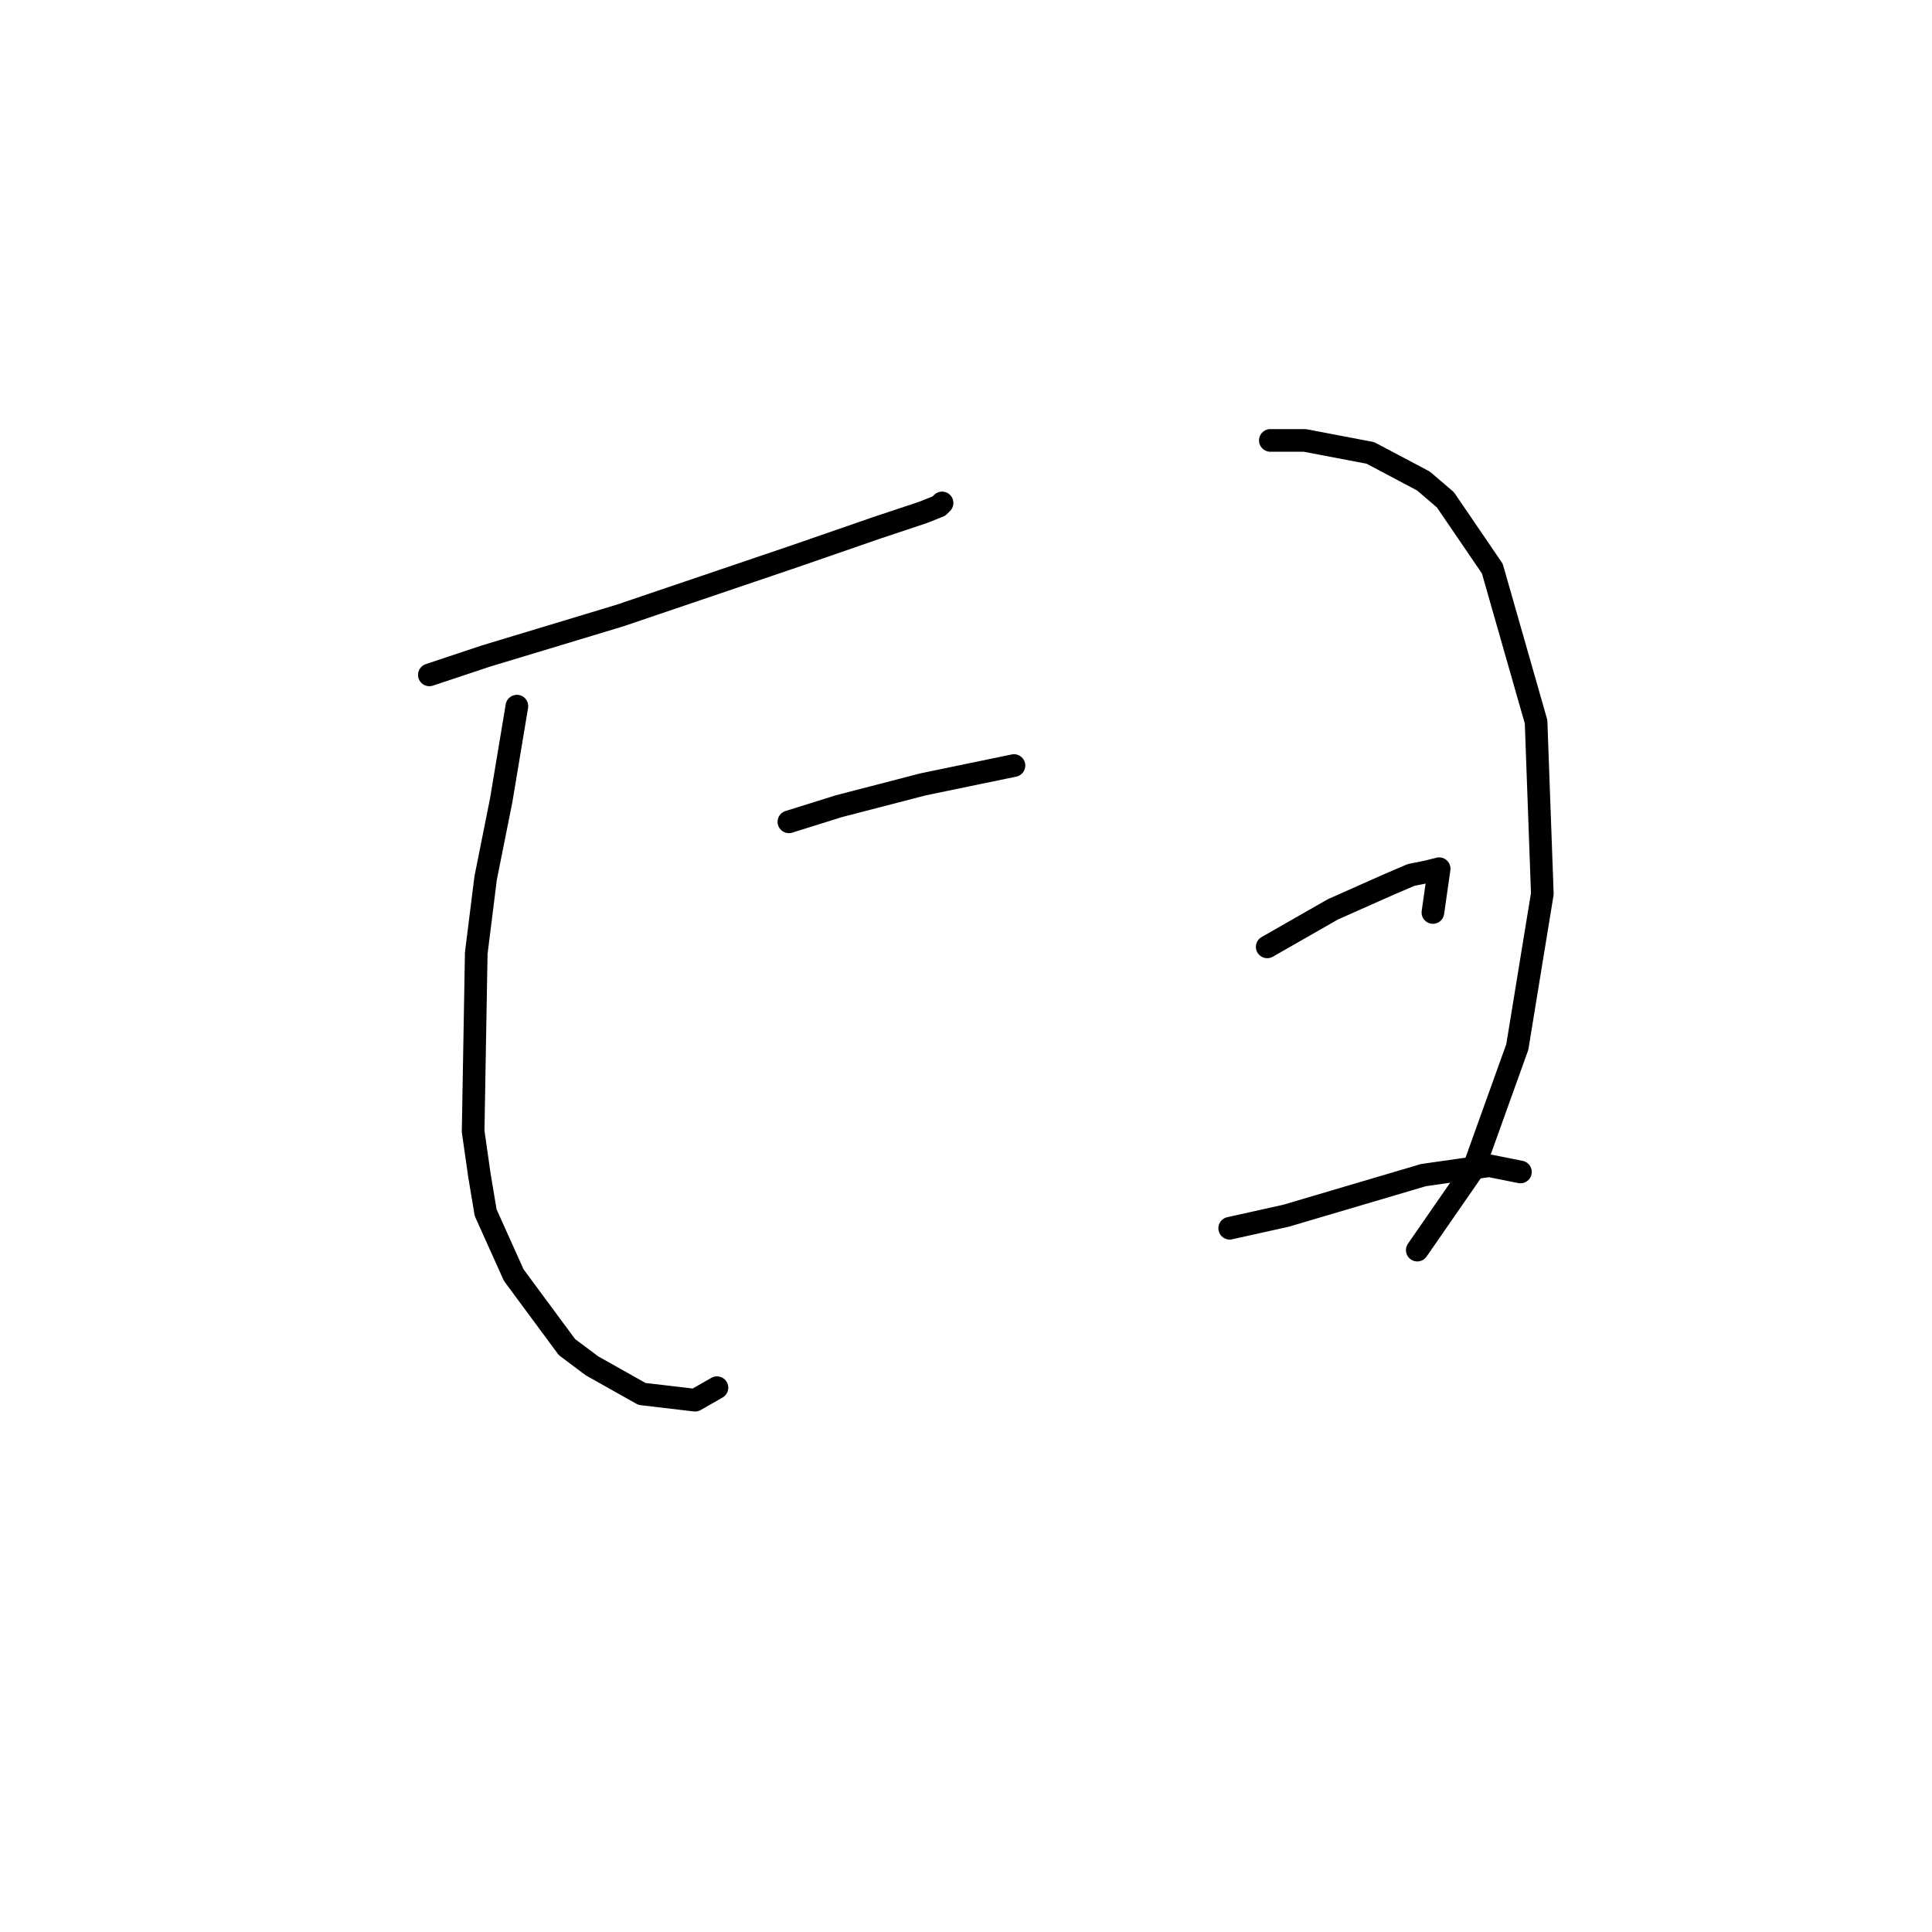 <?xml version="1.0" standalone="no"?>
    <svg width="256" height="256" xmlns="http://www.w3.org/2000/svg" version="1.1">
    <polyline stroke="black" stroke-width="3" stroke-linecap="round" fill="transparent" stroke-linejoin="round" points="56.892 89.426 64.349 86.94 82.161 81.555 105.36 73.684 116.13 69.956 122.344 67.885 124.415 67.056 124.83 66.642 124.83 66.642 " />
        <polyline stroke="black" stroke-width="3" stroke-linecap="round" fill="transparent" stroke-linejoin="round" points="68.491 93.568 66.42 105.996 64.349 116.352 63.106 126.294 62.692 149.907 63.52 155.706 64.349 160.677 68.077 168.962 75.119 178.49 78.433 180.976 85.061 184.704 92.104 185.533 95.003 183.875 95.003 183.875 " />
        <polyline stroke="black" stroke-width="3" stroke-linecap="round" fill="transparent" stroke-linejoin="round" points="104.531 108.896 111.159 106.824 122.344 103.925 134.357 101.439 134.357 101.439 " />
        <polyline stroke="black" stroke-width="3" stroke-linecap="round" fill="transparent" stroke-linejoin="round" points="168.326 58.357 172.883 58.357 181.582 60.014 188.624 63.742 191.524 66.228 197.738 75.341 203.538 95.64 204.366 118.424 201.052 138.722 195.253 154.878 187.796 165.648 187.796 165.648 " />
        <polyline stroke="black" stroke-width="3" stroke-linecap="round" fill="transparent" stroke-linejoin="round" points="167.912 125.466 176.611 120.495 184.068 117.181 186.967 115.938 189.039 115.524 190.696 115.109 189.867 120.909 189.867 120.909 " />
        <polyline stroke="black" stroke-width="3" stroke-linecap="round" fill="transparent" stroke-linejoin="round" points="162.941 162.749 170.397 161.092 188.624 155.706 197.324 154.464 201.466 155.292 201.466 155.292 " />
        </svg>